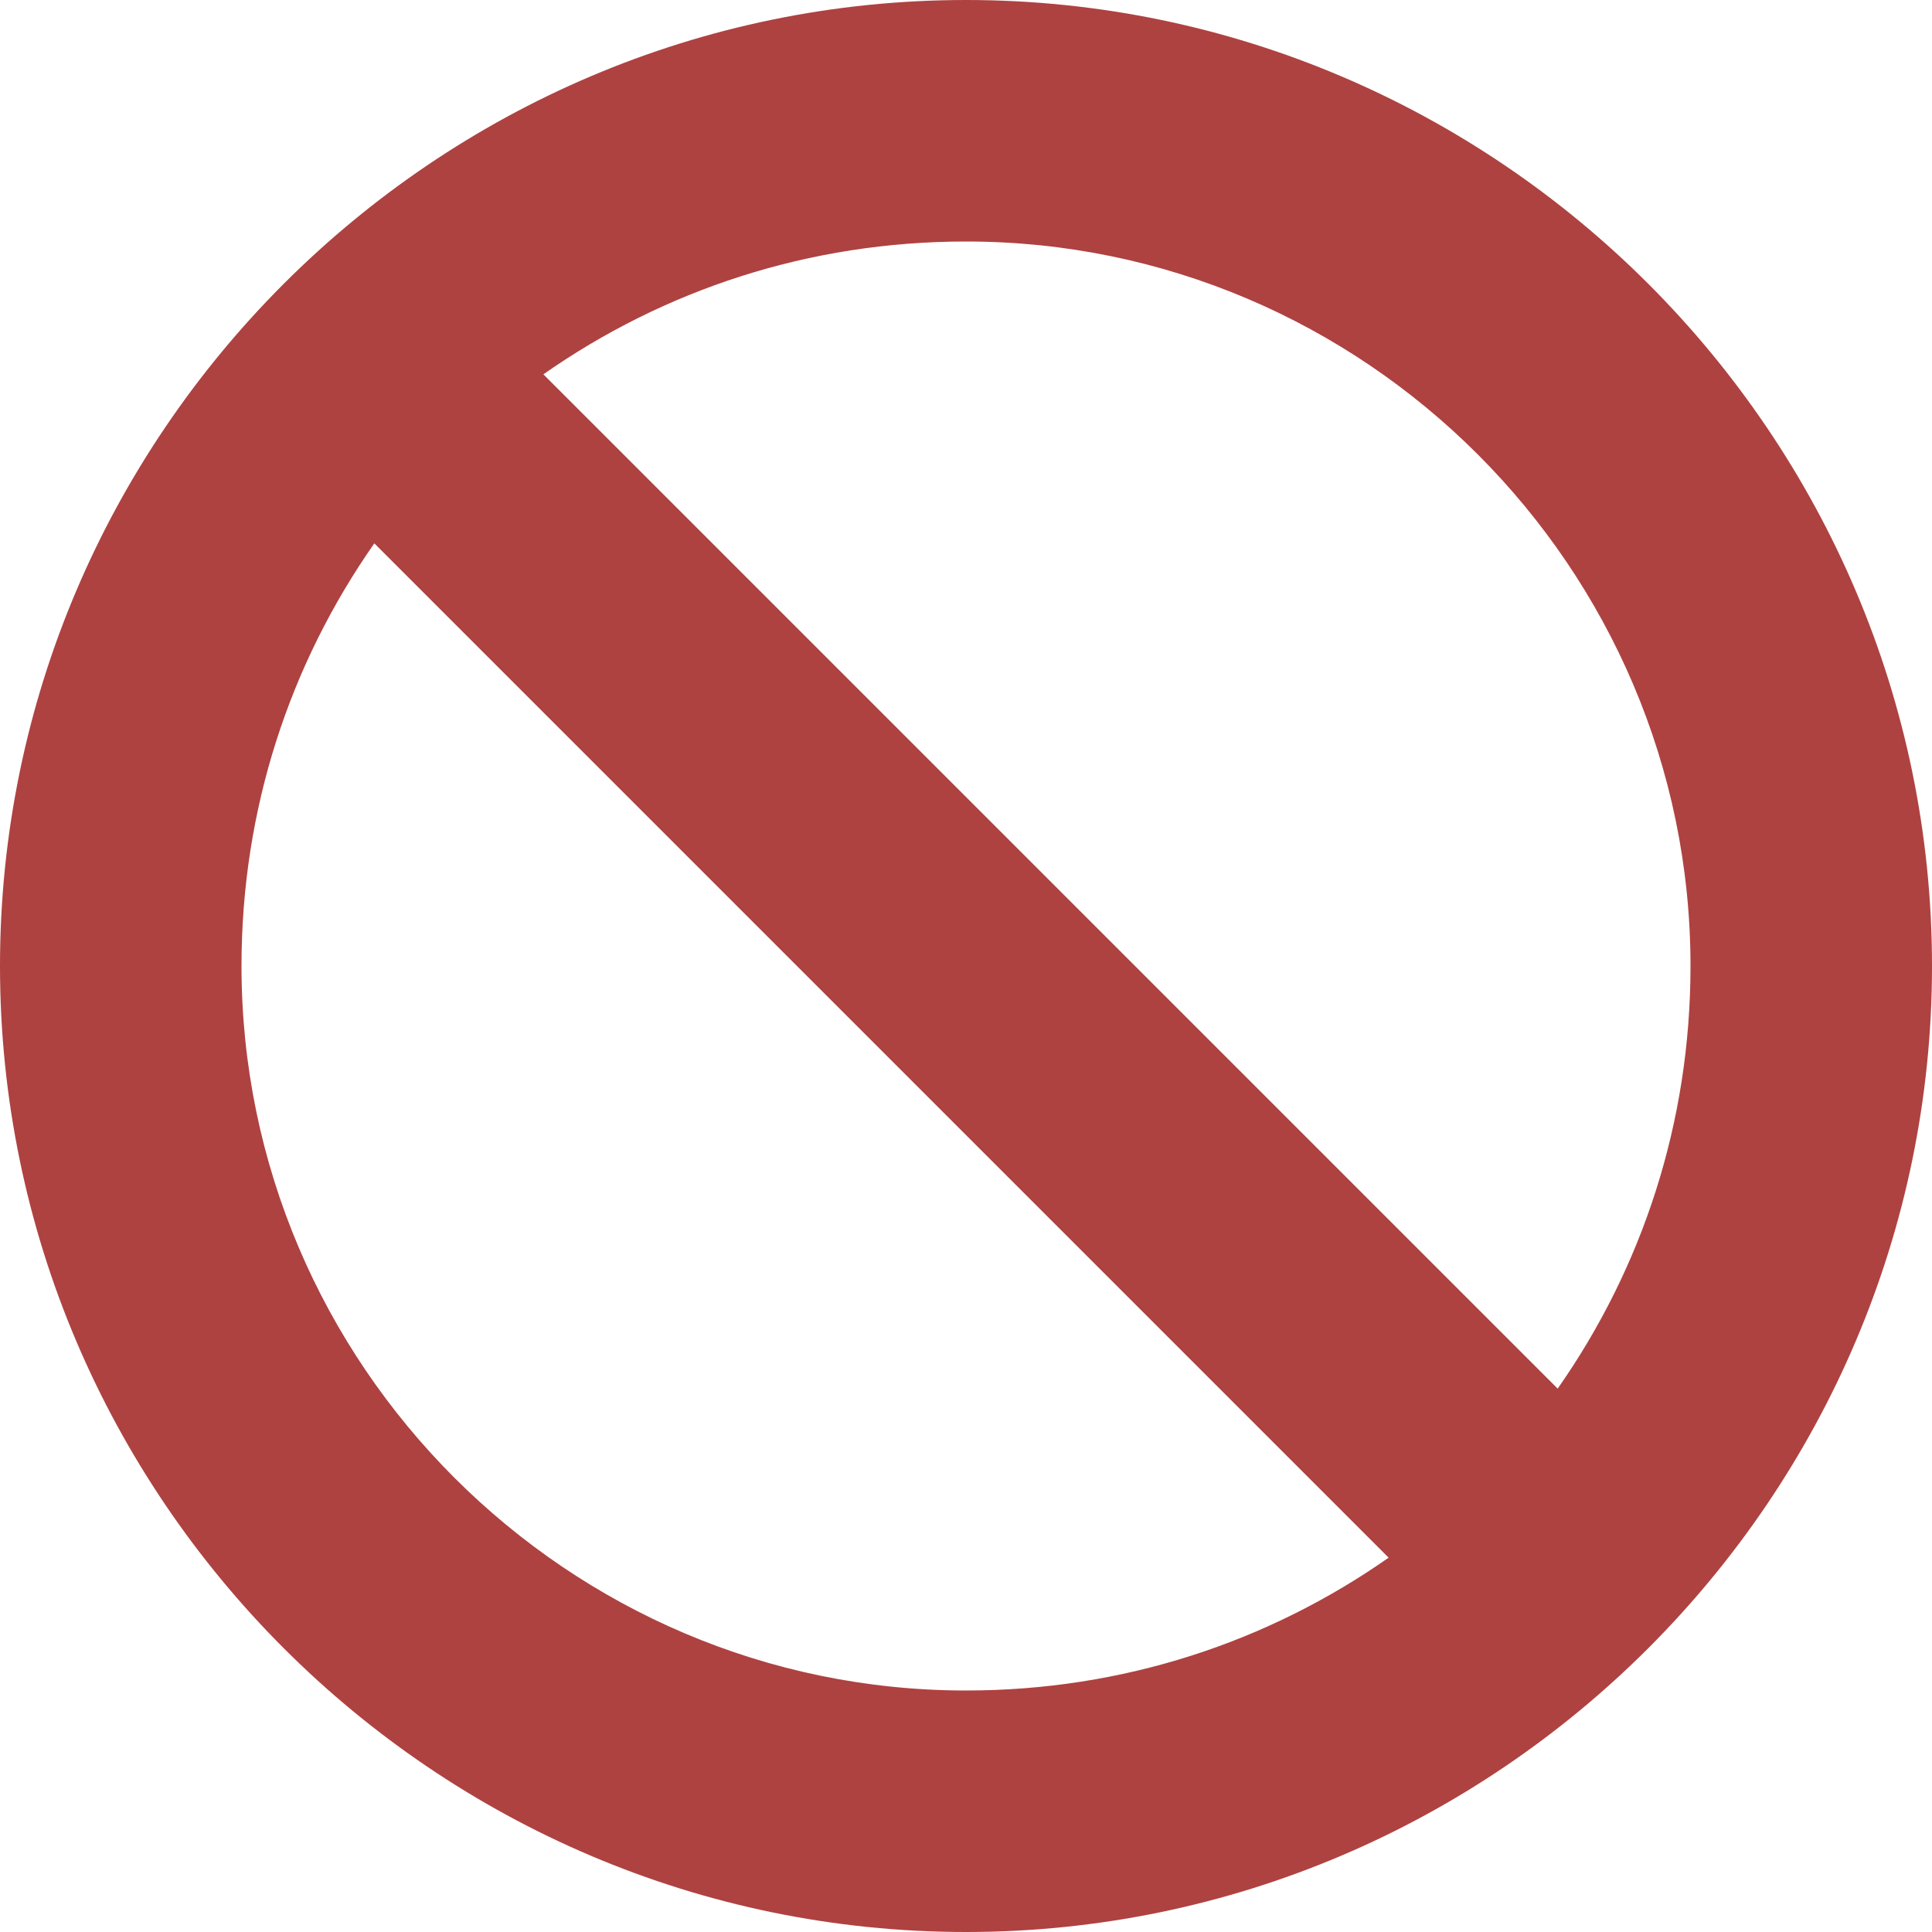 <?xml version="1.0" encoding="UTF-8"?>
<svg width="16px" height="16px" viewBox="0 0 16 16" version="1.1" xmlns="http://www.w3.org/2000/svg" xmlns:xlink="http://www.w3.org/1999/xlink">
    <!-- Generator: Sketch 43.2 (39069) - http://www.bohemiancoding.com/sketch -->
    <title>Shape</title>
    <desc>Created with Sketch.</desc>
    <defs></defs>
    <g id="Предзаявки" stroke="none" stroke-width="1" fill="none" fill-rule="evenodd">
        <g id="предзаявки:канбан-в-4-столбца" transform="translate(-1477, -925)" fill="#AE4241">
            <g id="content" transform="translate(70, 6)">
                <g id="additional" transform="translate(19, 898)">
                    <g id="Group-3" transform="translate(1353, 0)">
                        <path d="M43,21 C38.6,21 35,24.6 35,29 C35,33.4 38.6,37 43,37 C47.4,37 51,33.4 51,29 C51,24.6 47.4,21 43,21 L43,21 Z M49,29 C49,30.3 48.6,31.5 47.9,32.5 L39.5,24.1 C40.5,23.4 41.7,23 43,23 C46.3,23 49,25.7 49,29 L49,29 Z M37,29 C37,27.7 37.4,26.5 38.1,25.5 L46.5,33.9 C45.5,34.6 44.3,35 43,35 C39.7,35 37,32.3 37,29 L37,29 Z" id="Shape"></path>
                    </g>
                </g>
            </g>
        </g>
    </g>
</svg>